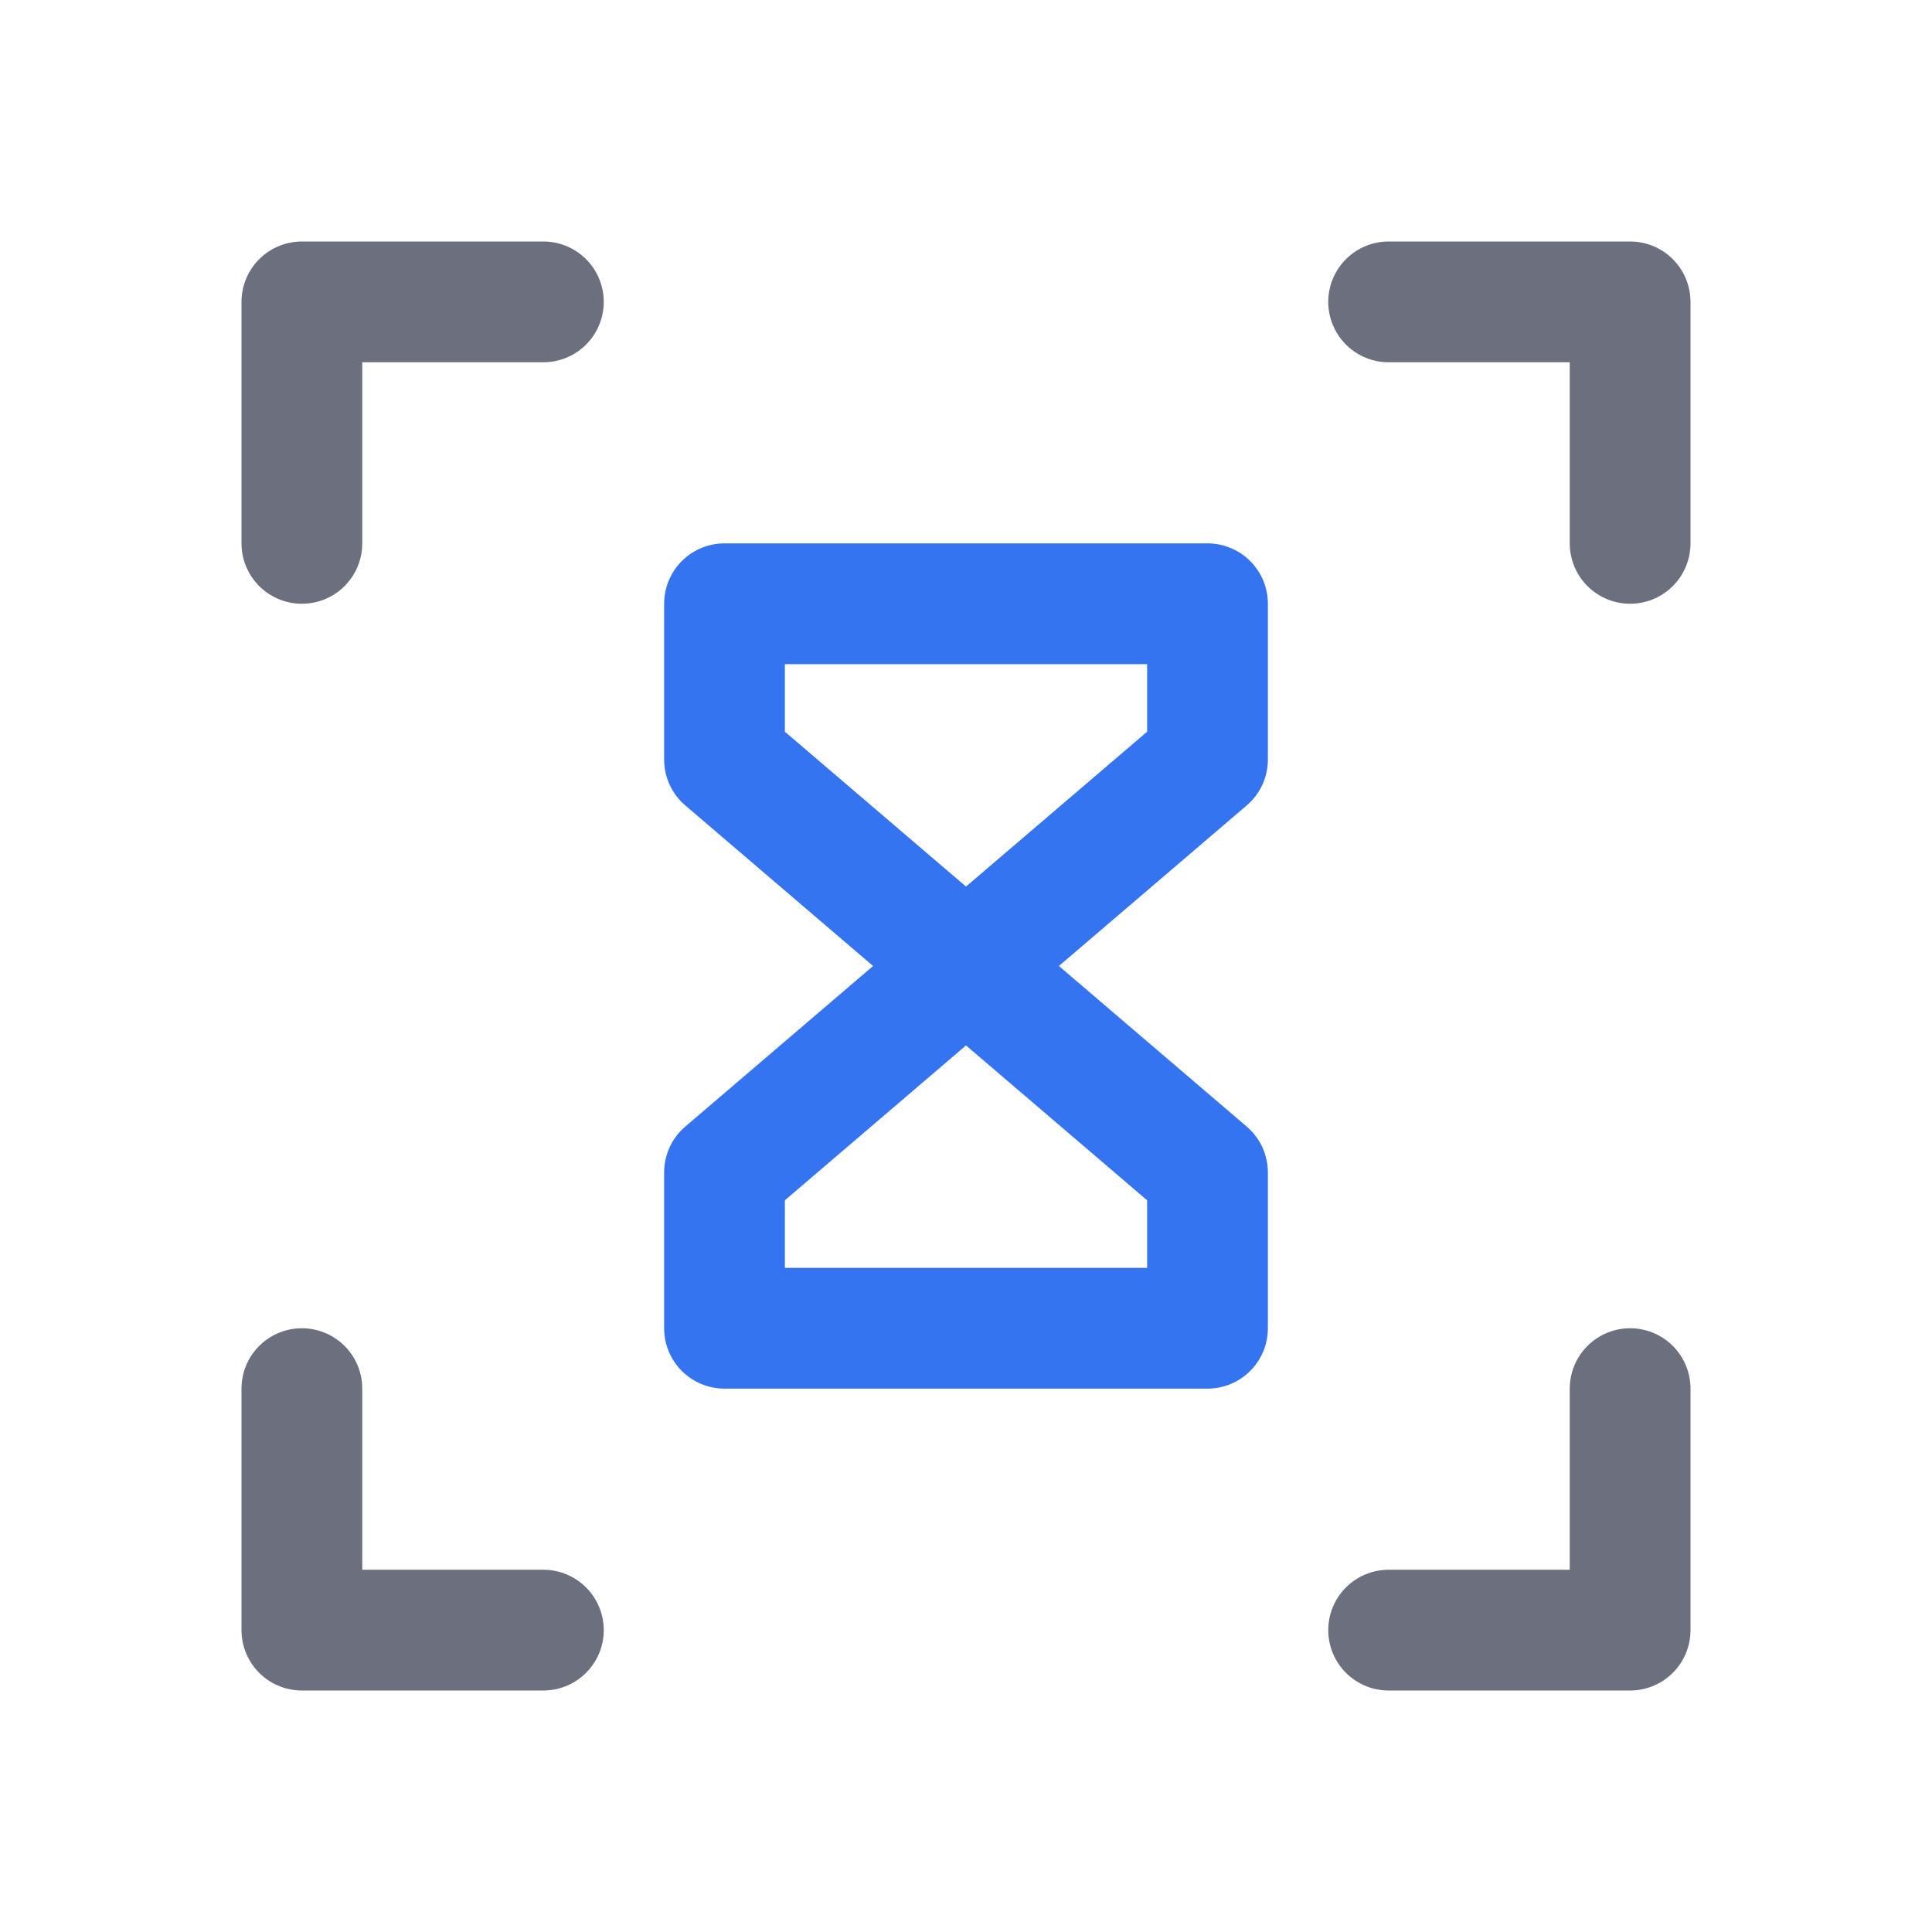 <!-- Copyright © 2000–2024 JetBrains s.r.o. -->
<svg width="16" height="16" viewBox="0 0 16 16" xmlns="http://www.w3.org/2000/svg">
  <path fill="none" stroke="#3574F0" stroke-linecap="round" stroke-linejoin="round" d="M8 8 6 6.29V5h4v1.29zm0 0L6 9.71V11h4V9.71z"/>
  <path fill="none" stroke="#6C707E" stroke-linecap="round" stroke-linejoin="round" d="M11.5 2.5h2v2m-9-2h-2v2m0 7v2h2m7 0h2v-2"/>
</svg>
